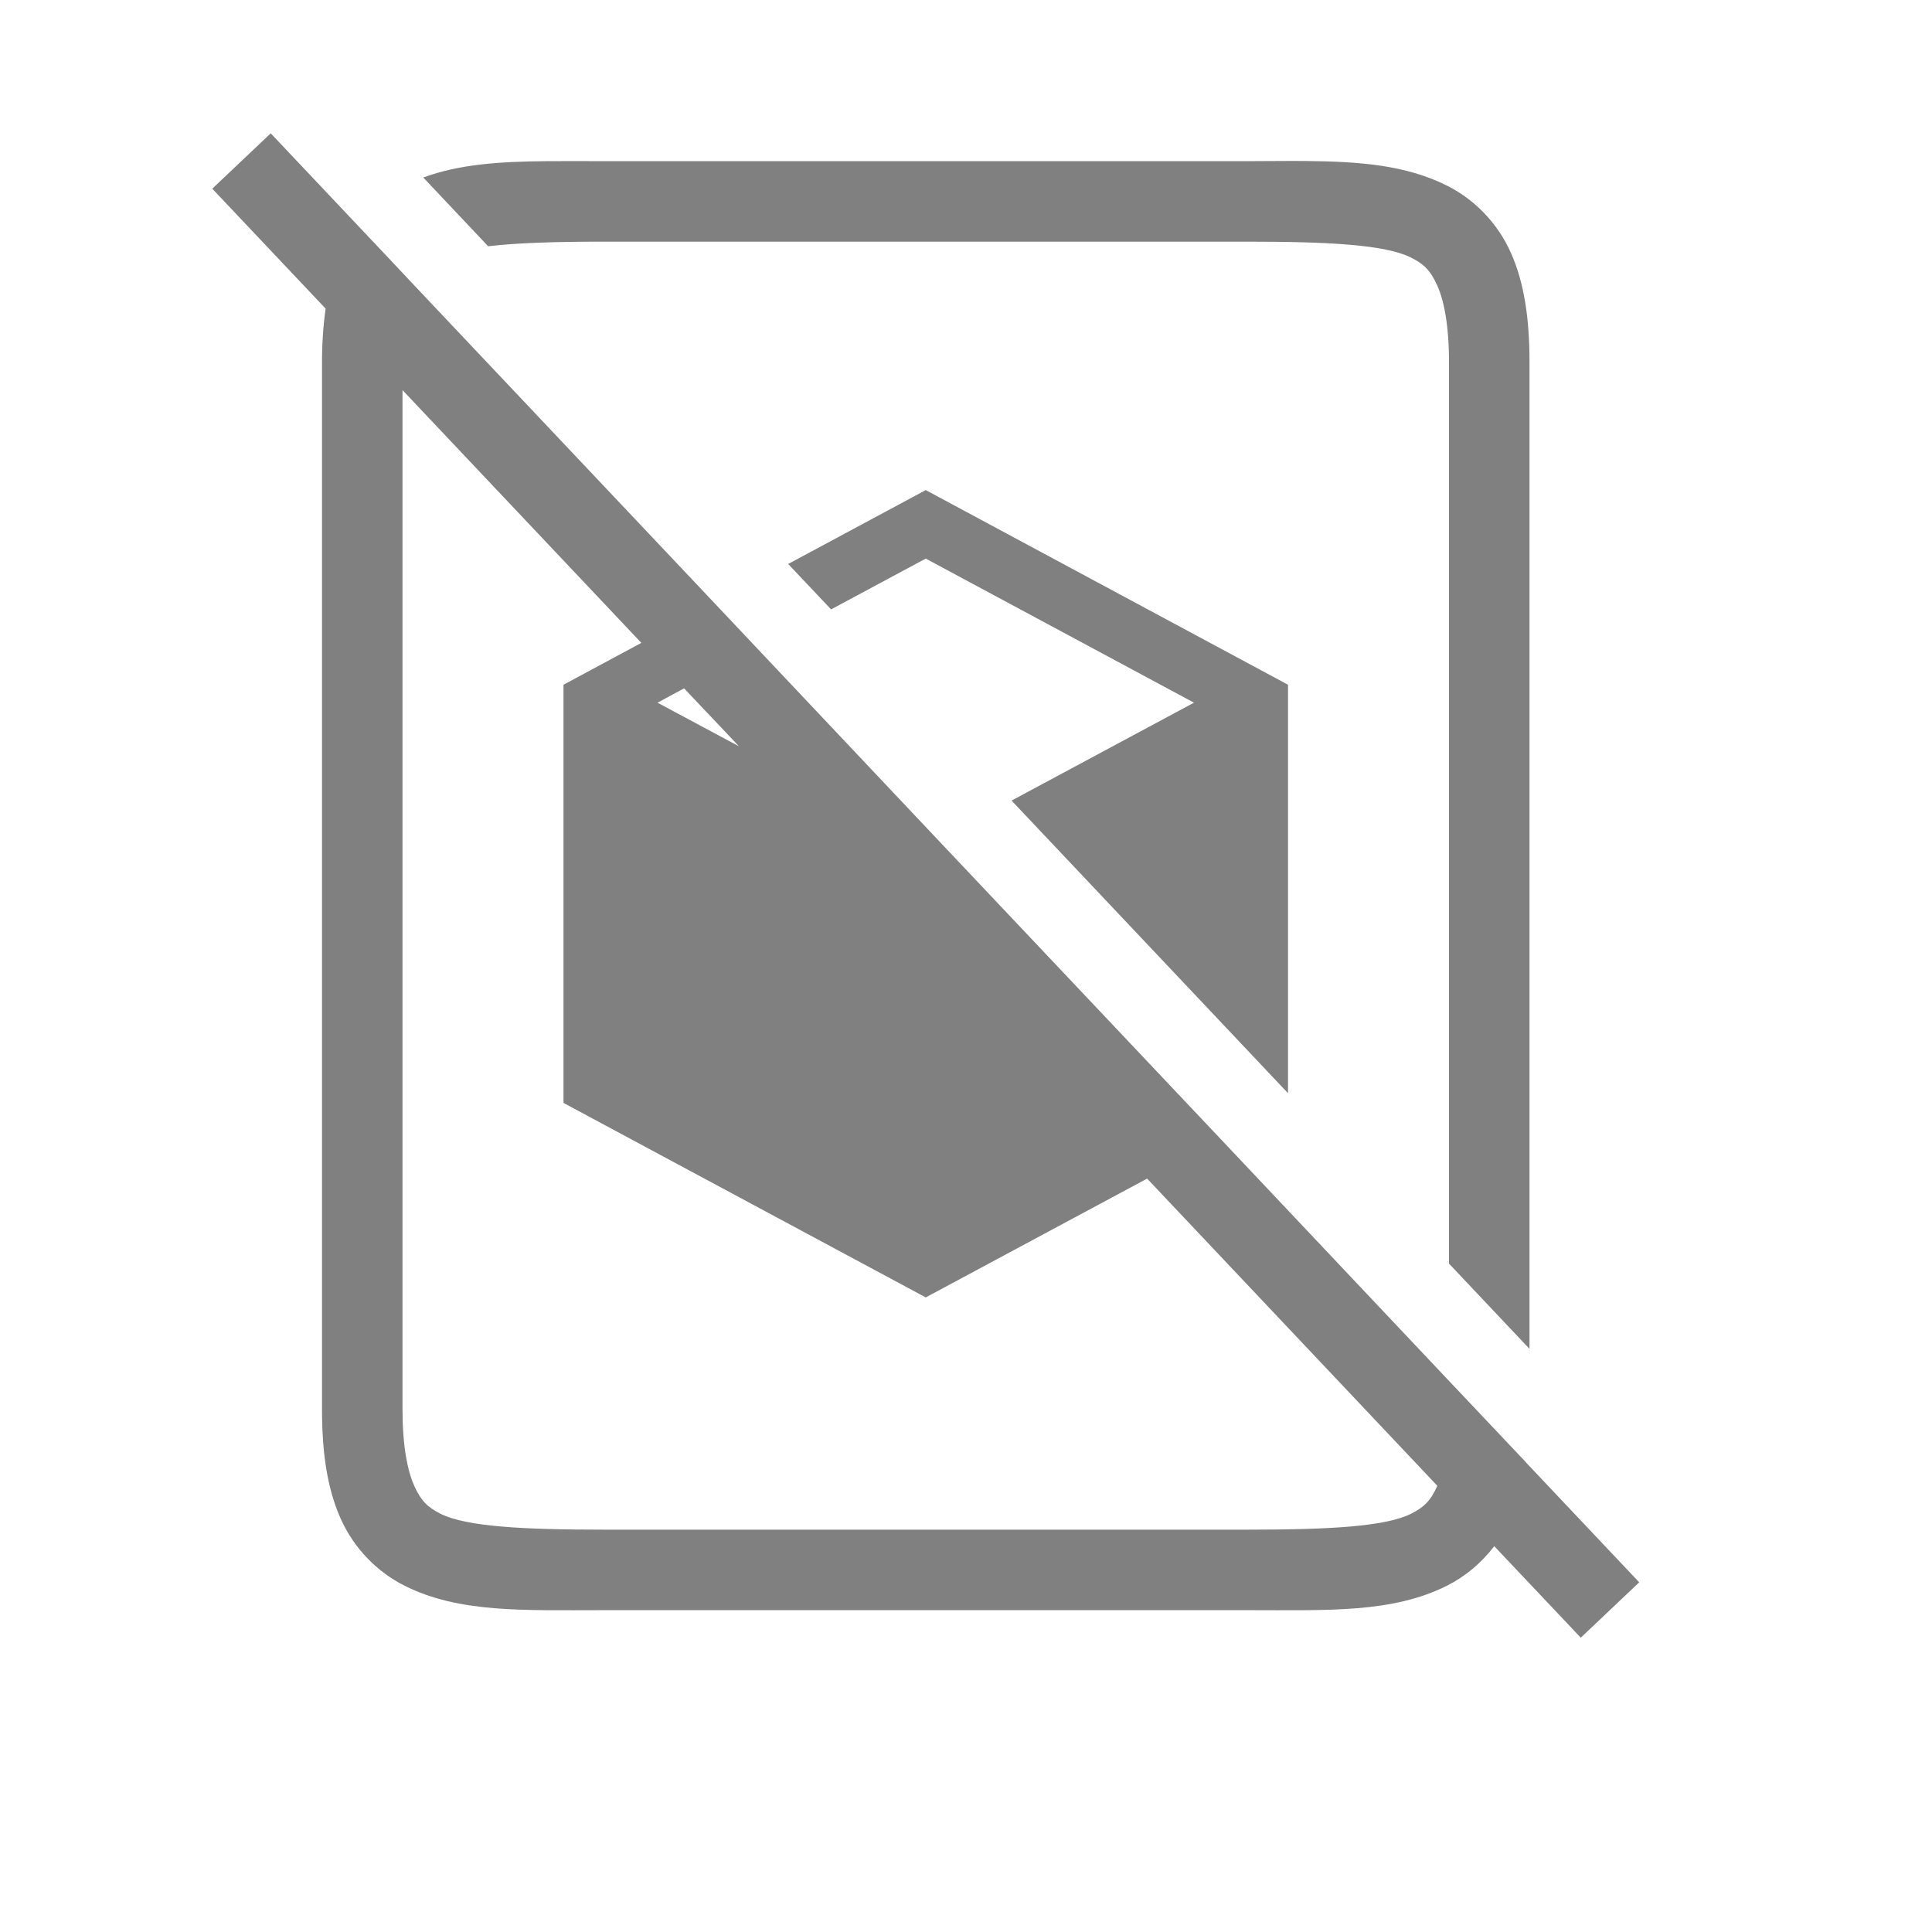 <?xml version="1.0" encoding="UTF-8" standalone="no"?>
<svg
   viewBox="0 1 24 24"
   height="24"
   id="svg7384"
   version="1.1"
   width="24"
   sodipodi:docname="flatpak.svg"
   inkscape:version="1.2 (1:1.2.1+202207142221+cd75a1ee6d)"
   xmlns:inkscape="http://www.inkscape.org/namespaces/inkscape"
   xmlns:sodipodi="http://sodipodi.sourceforge.net/DTD/sodipodi-0.dtd"
   xmlns="http://www.w3.org/2000/svg"
   xmlns:svg="http://www.w3.org/2000/svg"
   xmlns:rdf="http://www.w3.org/1999/02/22-rdf-syntax-ns#"
   xmlns:cc="http://creativecommons.org/ns#"
   xmlns:dc="http://purl.org/dc/elements/1.1/">
  <sodipodi:namedview
     id="namedview25"
     pagecolor="#ffffff"
     bordercolor="#666666"
     borderopacity="1.0"
     inkscape:pageshadow="2"
     inkscape:pageopacity="0.0"
     inkscape:pagecheckerboard="0"
     showgrid="false"
     inkscape:zoom="22.627417"
     inkscape:cx="5.5684659"
     inkscape:cy="14.164233"
     inkscape:window-width="1920"
     inkscape:window-height="1016"
     inkscape:window-x="0"
     inkscape:window-y="0"
     inkscape:window-maximized="1"
     inkscape:current-layer="svg7384"
     inkscape:snap-page="true"
     inkscape:snap-global="true"
     inkscape:showpageshadow="2"
     inkscape:deskcolor="#d1d1d1">
    <inkscape:grid
       type="xygrid"
       id="grid829" />
    <inkscape:grid
       type="xygrid"
       id="grid831"
       dotted="true"
       spacingx="0.5"
       spacingy="0.5"
       empspacing="10" />
  </sodipodi:namedview>
  <defs
     id="defs7386">
    <linearGradient
       id="linearGradient5606"
       inkscape:swatch="solid">
      <stop
         id="stop5608"
         offset="0"
         style="stop-color:#000000;stop-opacity:1;" />
    </linearGradient>
    <linearGradient
       id="linearGradient4526"
       inkscape:swatch="solid">
      <stop
         id="stop4528"
         offset="0"
         style="stop-color:#ffffff;stop-opacity:1;" />
    </linearGradient>
    <linearGradient
       id="linearGradient3600-4"
       inkscape:swatch="gradient">
      <stop
         id="stop3602-7"
         offset="0"
         style="stop-color:#f4f4f4;stop-opacity:1" />
      <stop
         id="stop3604-6"
         offset="1"
         style="stop-color:#dbdbdb;stop-opacity:1" />
    </linearGradient>
  </defs>
  <path
     id="path866"
     style="color:#000000;fill:#808080;fill-opacity:1"
     d="M 3.363 2.656 L 2.637 3.344 L 4.045 4.834 C 4.016 5.04 4 5.26 4 5.502 L 4 18.502 C 4 19.044 4.064 19.486 4.23 19.861 C 4.397 20.237 4.688 20.529 5.027 20.699 C 5.706 21.039 6.5 21.002 7.5 21.002 L 15.5 21.002 C 16.5 21.002 17.294 21.039 17.973 20.699 C 18.199 20.586 18.402 20.417 18.562 20.207 L 19.637 21.344 L 20.363 20.656 L 18.957 19.168 L 18.957 19.166 L 18 18.154 L 15.164 15.15 L 11.654 11.436 L 9.412 9.061 L 8.879 8.496 L 5.146 4.545 L 4.852 4.232 L 4.439 3.795 L 3.363 2.656 z M 16.213 3 C 15.987 2.998 15.75 3.002 15.5 3.002 L 7.5 3.002 C 7.25 3.002 7.013 3 6.787 3.002 C 6.211 3.007 5.709 3.039 5.258 3.205 L 6.064 4.059 C 6.431 4.016 6.913 4.002 7.5 4.002 L 15.5 4.002 C 16.5 4.002 17.206 4.039 17.527 4.199 C 17.688 4.279 17.772 4.362 17.855 4.549 C 17.939 4.736 18 5.044 18 5.502 L 18 16.697 L 19 17.756 L 19 5.502 C 19 4.96 18.936 4.518 18.77 4.143 C 18.603 3.767 18.312 3.474 17.973 3.305 C 17.463 3.05 16.89 3.006 16.213 3 z M 5 5.846 L 7.967 8.986 L 7 9.506 L 7 9.729 L 7 14.701 L 11.5 17.117 L 14.25 15.641 L 17.855 19.457 C 17.773 19.643 17.687 19.725 17.527 19.805 C 17.206 19.965 16.5 20.002 15.5 20.002 L 7.5 20.002 C 6.5 20.002 5.794 19.965 5.473 19.805 C 5.312 19.724 5.228 19.642 5.145 19.455 C 5.061 19.268 5 18.96 5 18.502 L 5 5.846 z M 11.5 7.088 L 9.791 8.006 L 10.324 8.57 L 11.5 7.939 L 14.832 9.729 L 12.566 10.945 L 16 14.58 L 16 9.506 L 11.5 7.088 z M 8.498 9.551 L 9.18 10.271 L 8.168 9.729 L 8.498 9.551 z " />
</svg>
